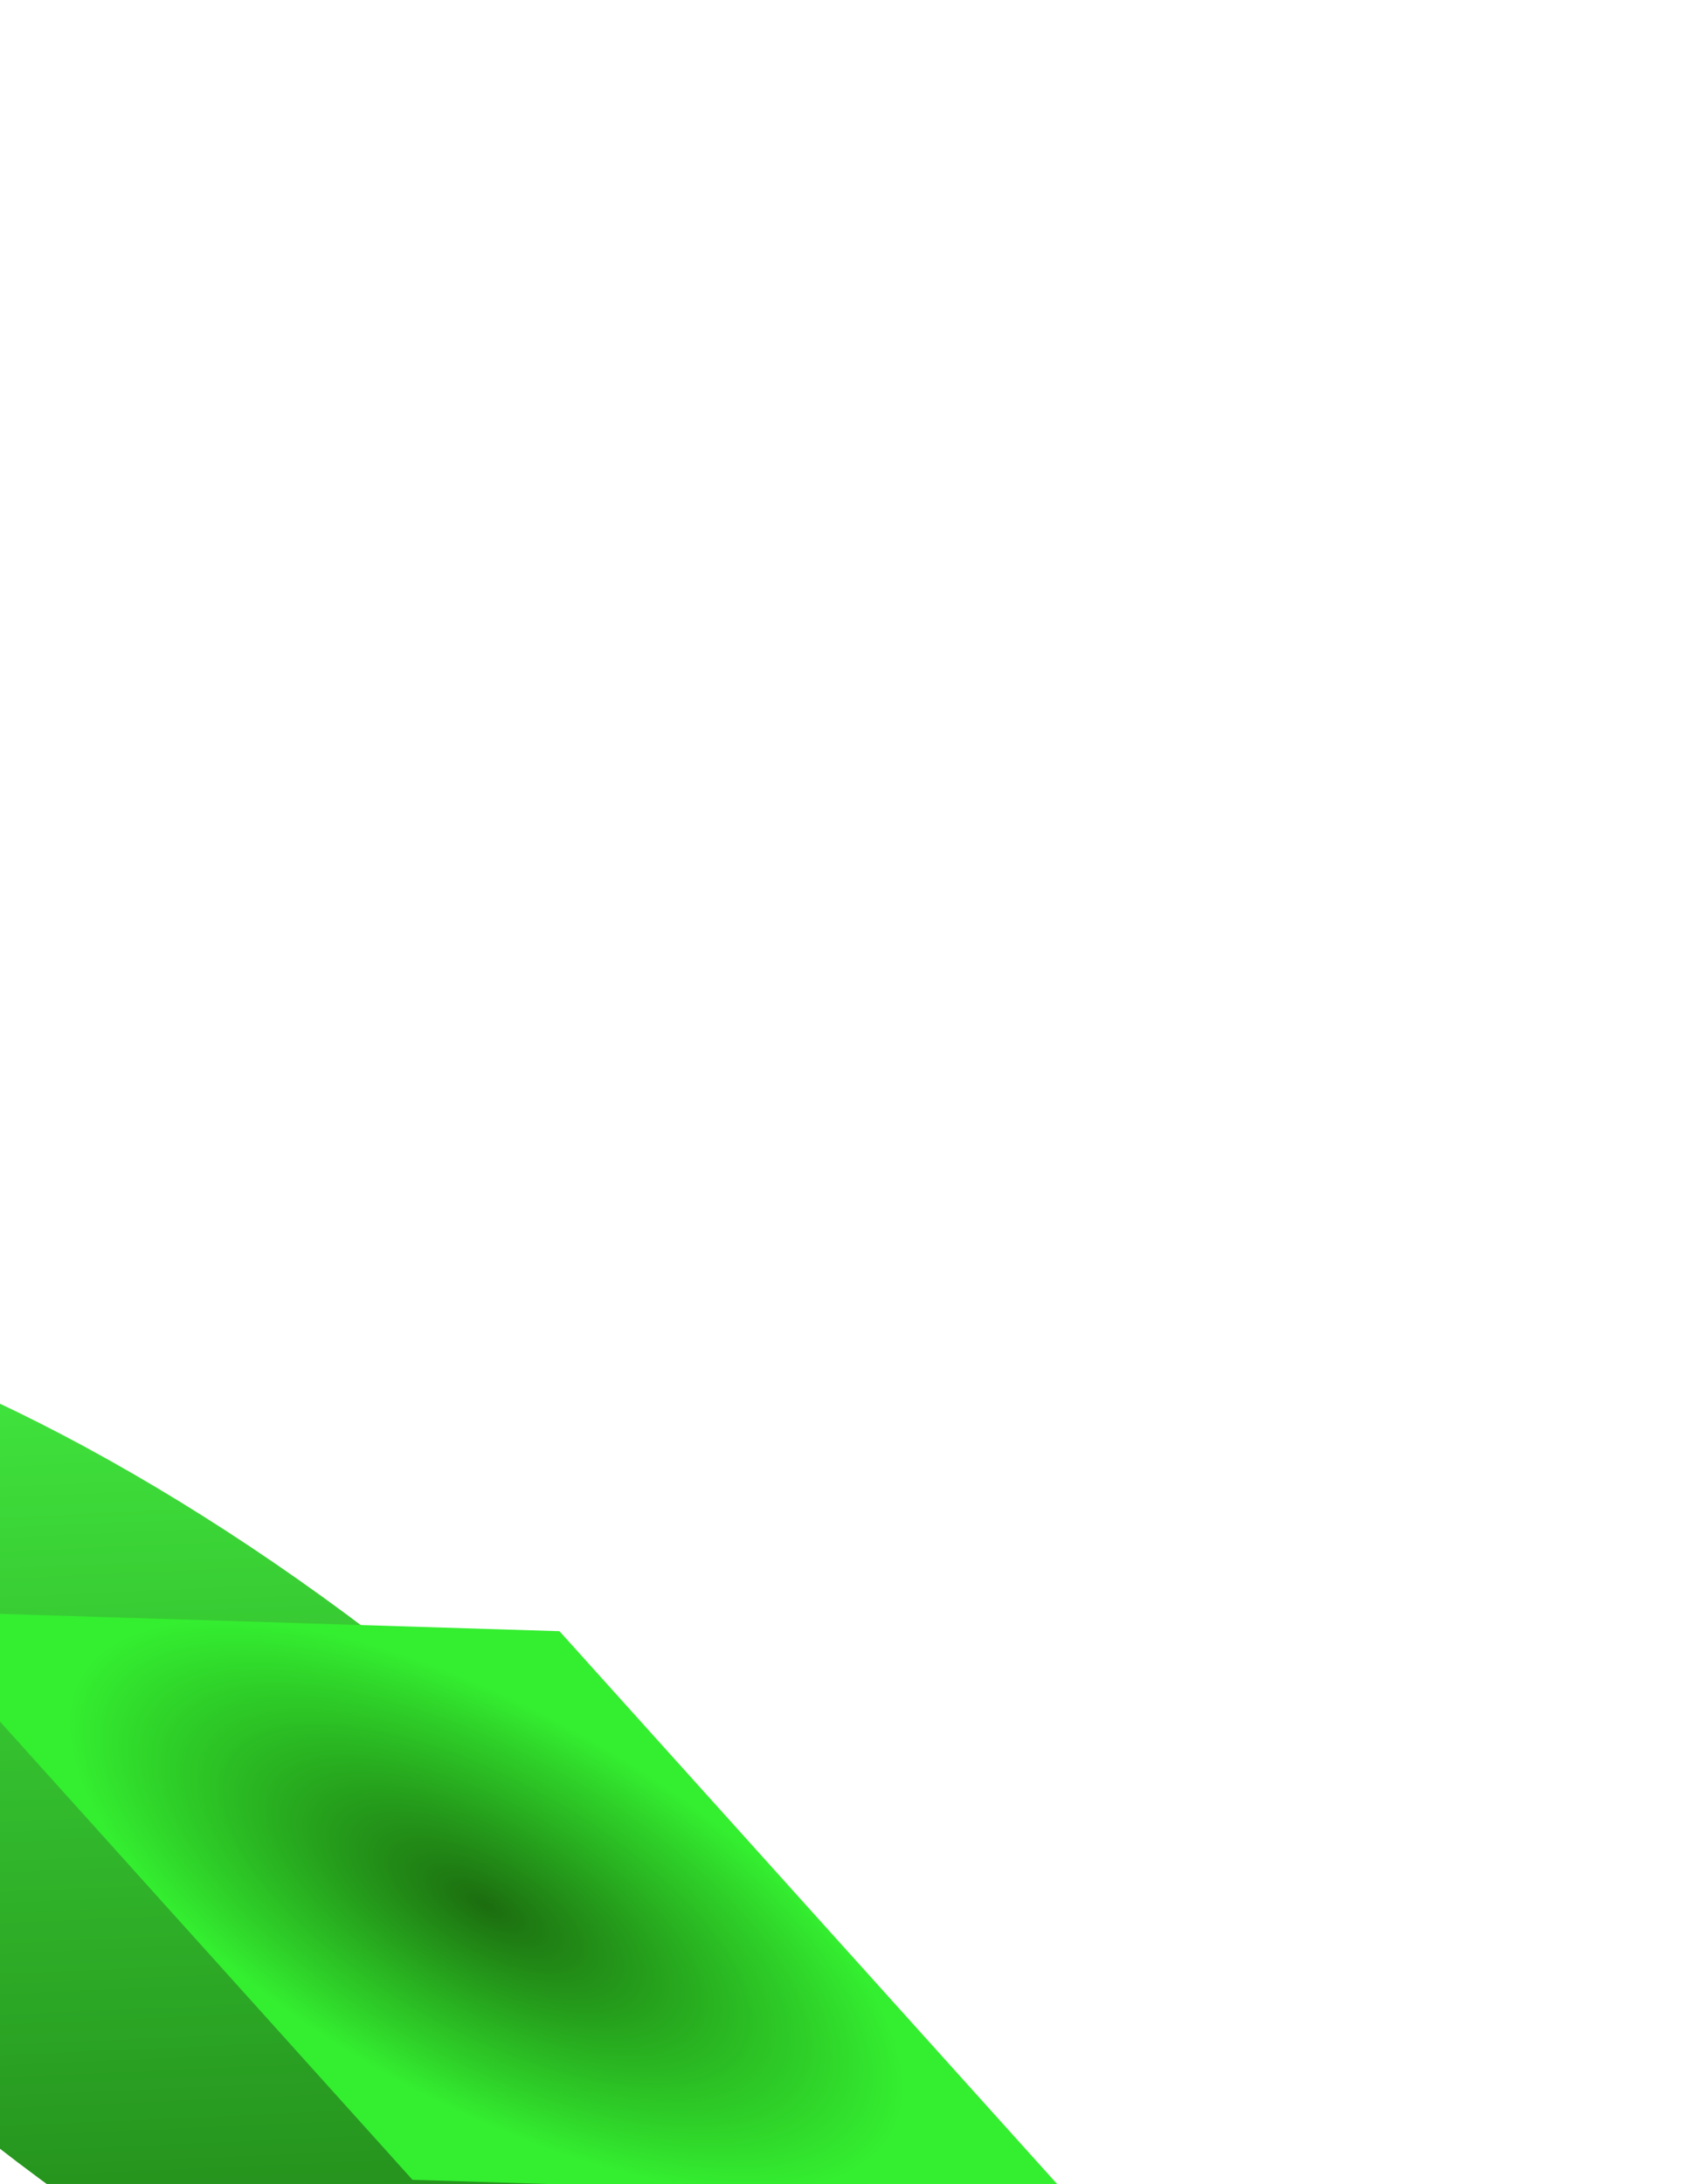<svg width="865" height="1111" viewBox="0 0 865 1111" fill="none" xmlns="http://www.w3.org/2000/svg">
<g filter="url(#filter0_f_691_3828)">
<ellipse cx="405.432" cy="246.03" rx="405.432" ry="246.03" transform="matrix(-0.669 -0.743 1 0.031 123.496 1258.45)" fill="url(#paint0_linear_691_3828)"/>
</g>
<g filter="url(#filter1_f_691_3828)">
<rect width="389.61" height="335.44" transform="matrix(-0.669 -0.743 1 0.031 209.887 1108.88)" fill="url(#paint1_radial_691_3828)"/>
</g>
<defs>
<filter id="filter0_f_691_3828" x="-668.004" y="263.271" width="1532.29" height="1402.81" filterUnits="userSpaceOnUse" color-interpolation-filters="sRGB">
<feFlood flood-opacity="0" result="BackgroundImageFix"/>
<feBlend mode="normal" in="SourceGraphic" in2="BackgroundImageFix" result="shape"/>
<feGaussianBlur stdDeviation="200" result="effect1_foregroundBlur_691_3828"/>
</filter>
<filter id="filter1_f_691_3828" x="-250.797" y="619.33" width="995.965" height="699.827" filterUnits="userSpaceOnUse" color-interpolation-filters="sRGB">
<feFlood flood-opacity="0" result="BackgroundImageFix"/>
<feBlend mode="normal" in="SourceGraphic" in2="BackgroundImageFix" result="shape"/>
<feGaussianBlur stdDeviation="100" result="effect1_foregroundBlur_691_3828"/>
</filter>
<linearGradient id="paint0_linear_691_3828" x1="-2.07635e-06" y1="697.829" x2="827.082" y2="617.263" gradientUnits="userSpaceOnUse">
<stop stop-color="#196D0F"/>
<stop offset="1" stop-color="#42EA3F"/>
</linearGradient>
<radialGradient id="paint1_radial_691_3828" cx="0" cy="0" r="1" gradientUnits="userSpaceOnUse" gradientTransform="translate(194.805 167.72) rotate(90) scale(167.72 194.805)">
<stop stop-color="#1C6D0F"/>
<stop offset="1" stop-color="#34EE30"/>
</radialGradient>
</defs>
</svg>

